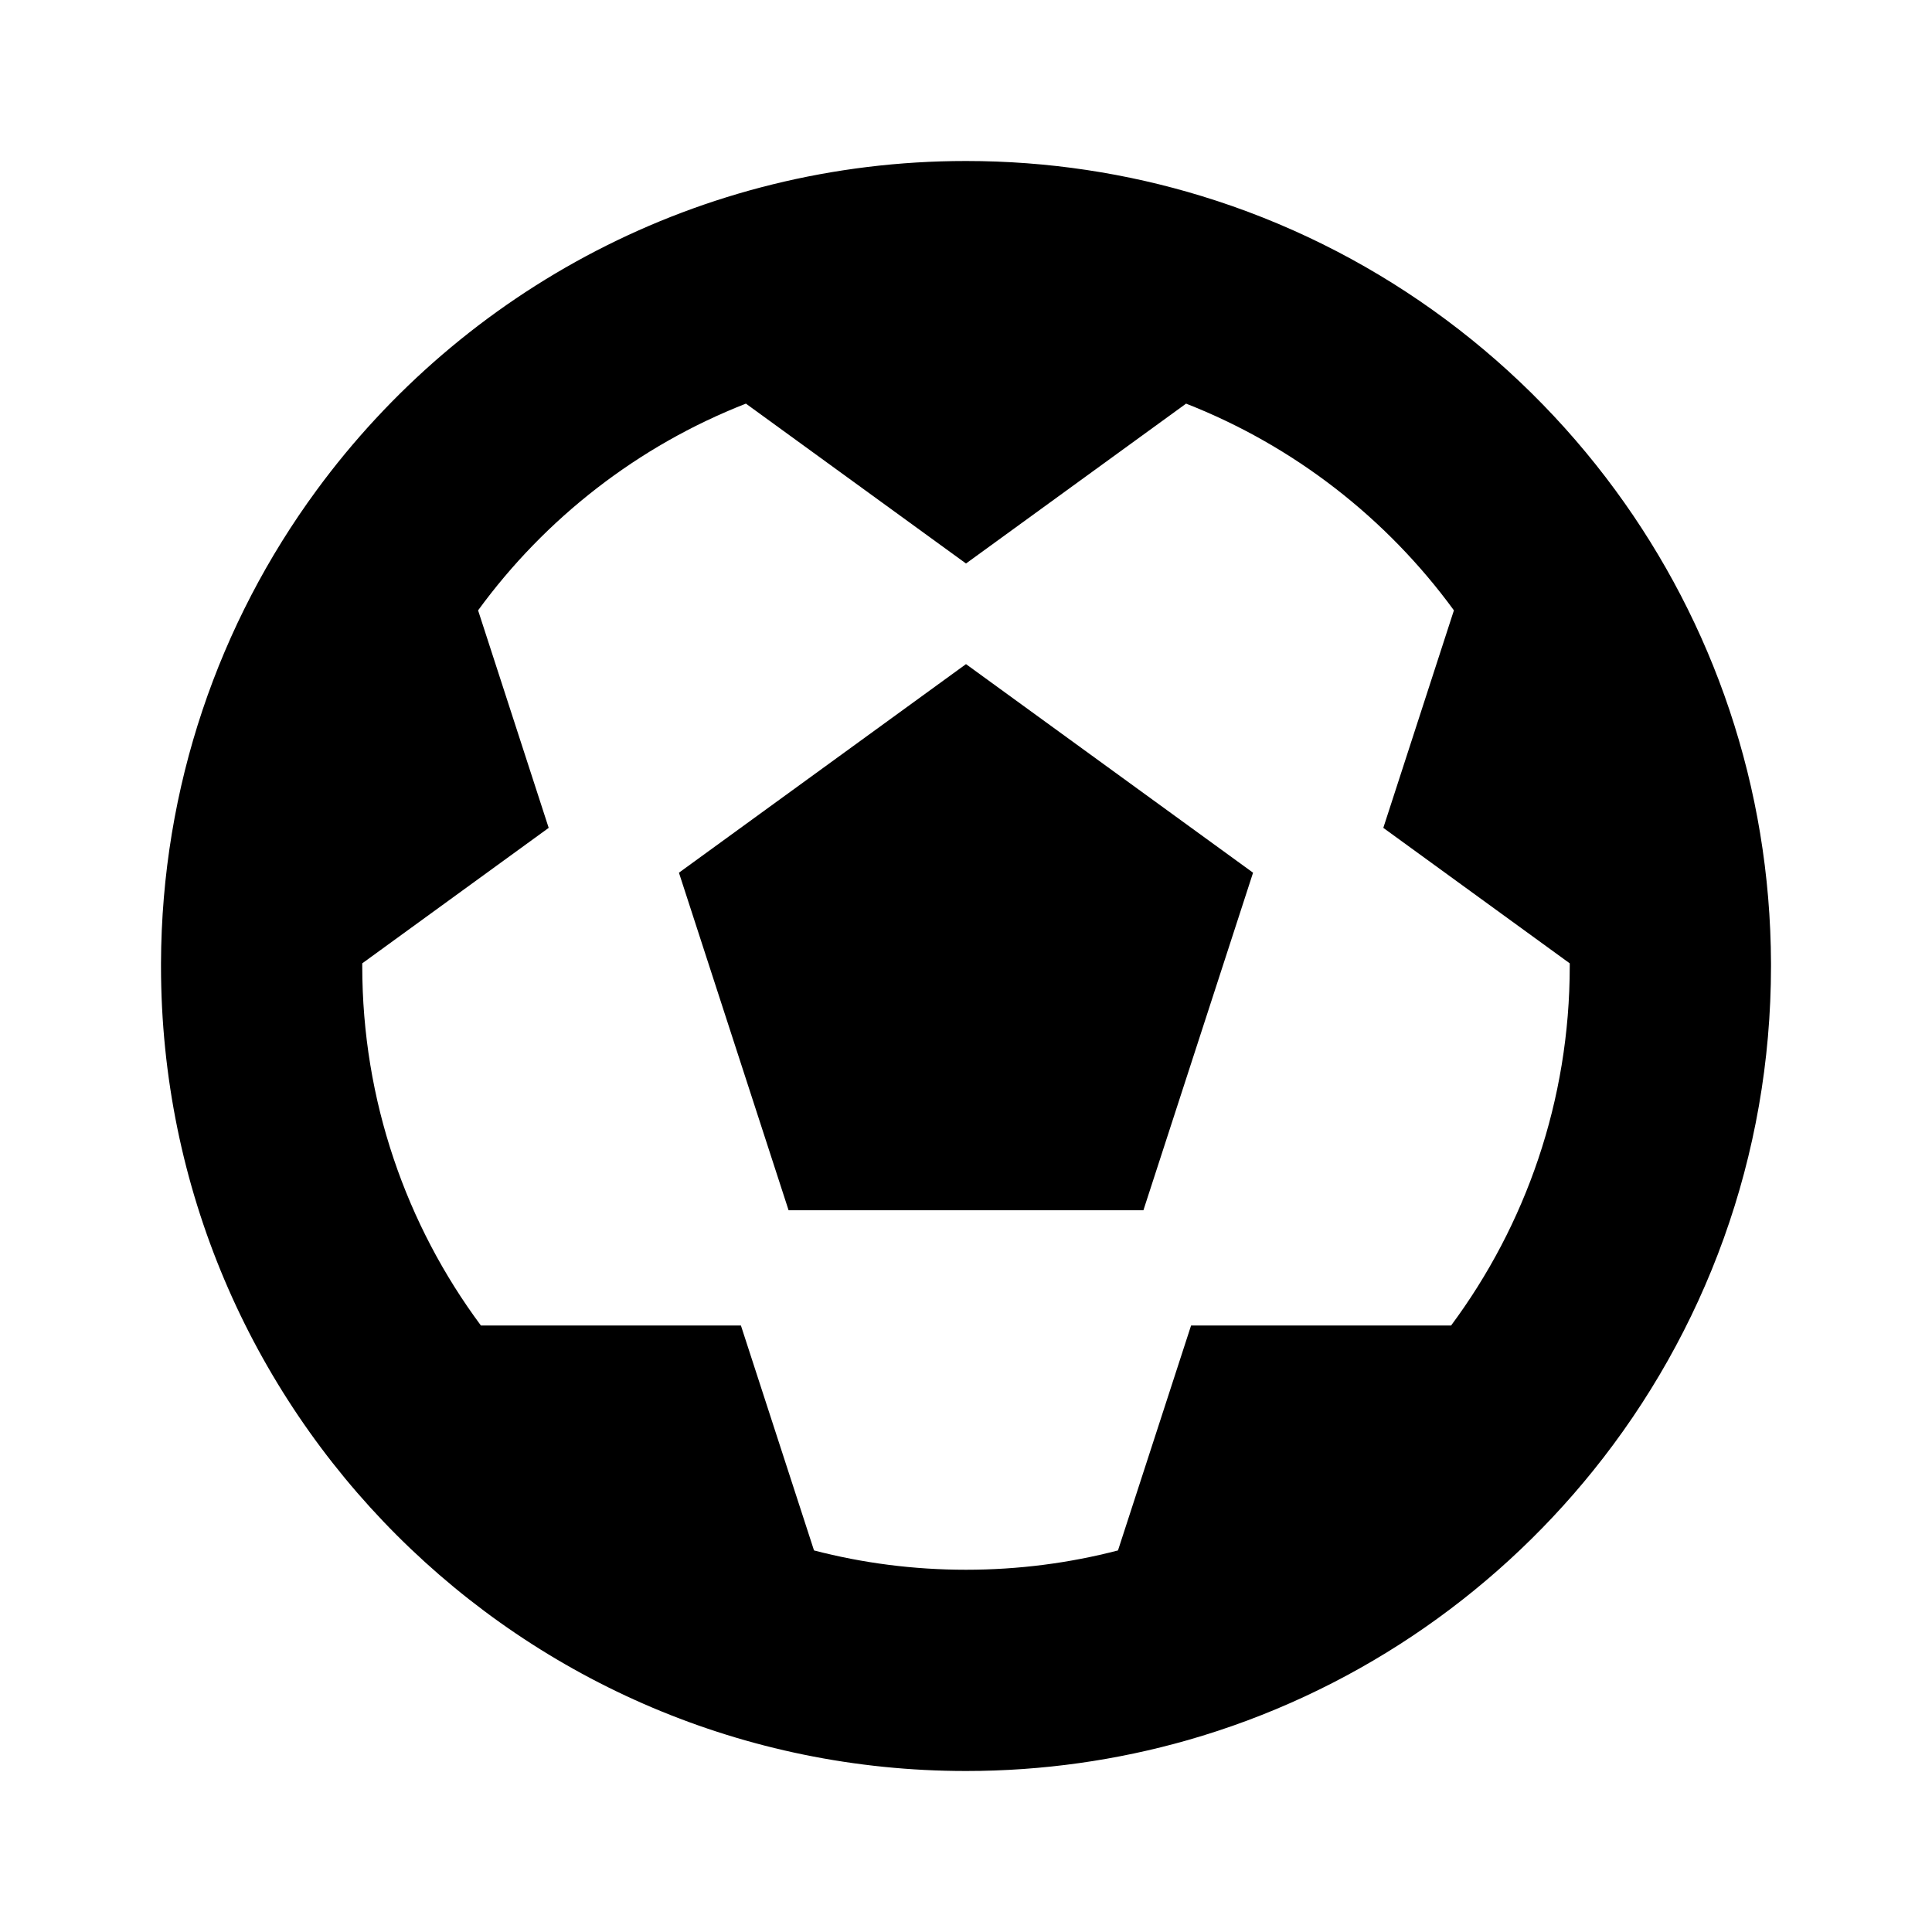 <svg viewBox="0 0 24 24" xmlns="http://www.w3.org/2000/svg"><path d="M12 8.25L15.566 10.841L14.204 15.034H9.796L8.434 10.841L12 8.25Z"/><path fill-rule="evenodd" clip-rule="evenodd" d="M20.068 6.091C18.808 4.373 17.011 3.072 14.925 2.435C14 2.152 13.018 2 12 2C8.688 2 5.751 3.611 3.932 6.091C2.723 7.738 2.007 9.769 2 11.967V12C2 17.523 6.477 22 12 22C12.954 22 13.878 21.866 14.752 21.617C16.762 21.043 18.513 19.855 19.79 18.27C21.173 16.555 22 14.374 22 12C22 11.989 22 11.978 22 11.967C21.993 9.769 21.277 7.738 20.068 6.091ZM18.026 16.466C18.952 15.219 19.5 13.673 19.5 12C19.5 11.989 19.5 11.978 19.5 11.967L17.184 10.284L18.061 7.582C17.226 6.438 16.074 5.539 14.734 5.014L12 7L9.266 5.014C7.926 5.538 6.774 6.438 5.939 7.582L6.816 10.284L4.5 11.967L4.5 12C4.5 13.673 5.048 15.219 5.974 16.466H9.204L10.112 19.26C10.715 19.417 11.348 19.5 12 19.5C12.652 19.5 13.285 19.417 13.888 19.26L14.796 16.466H18.026Z"/></svg>